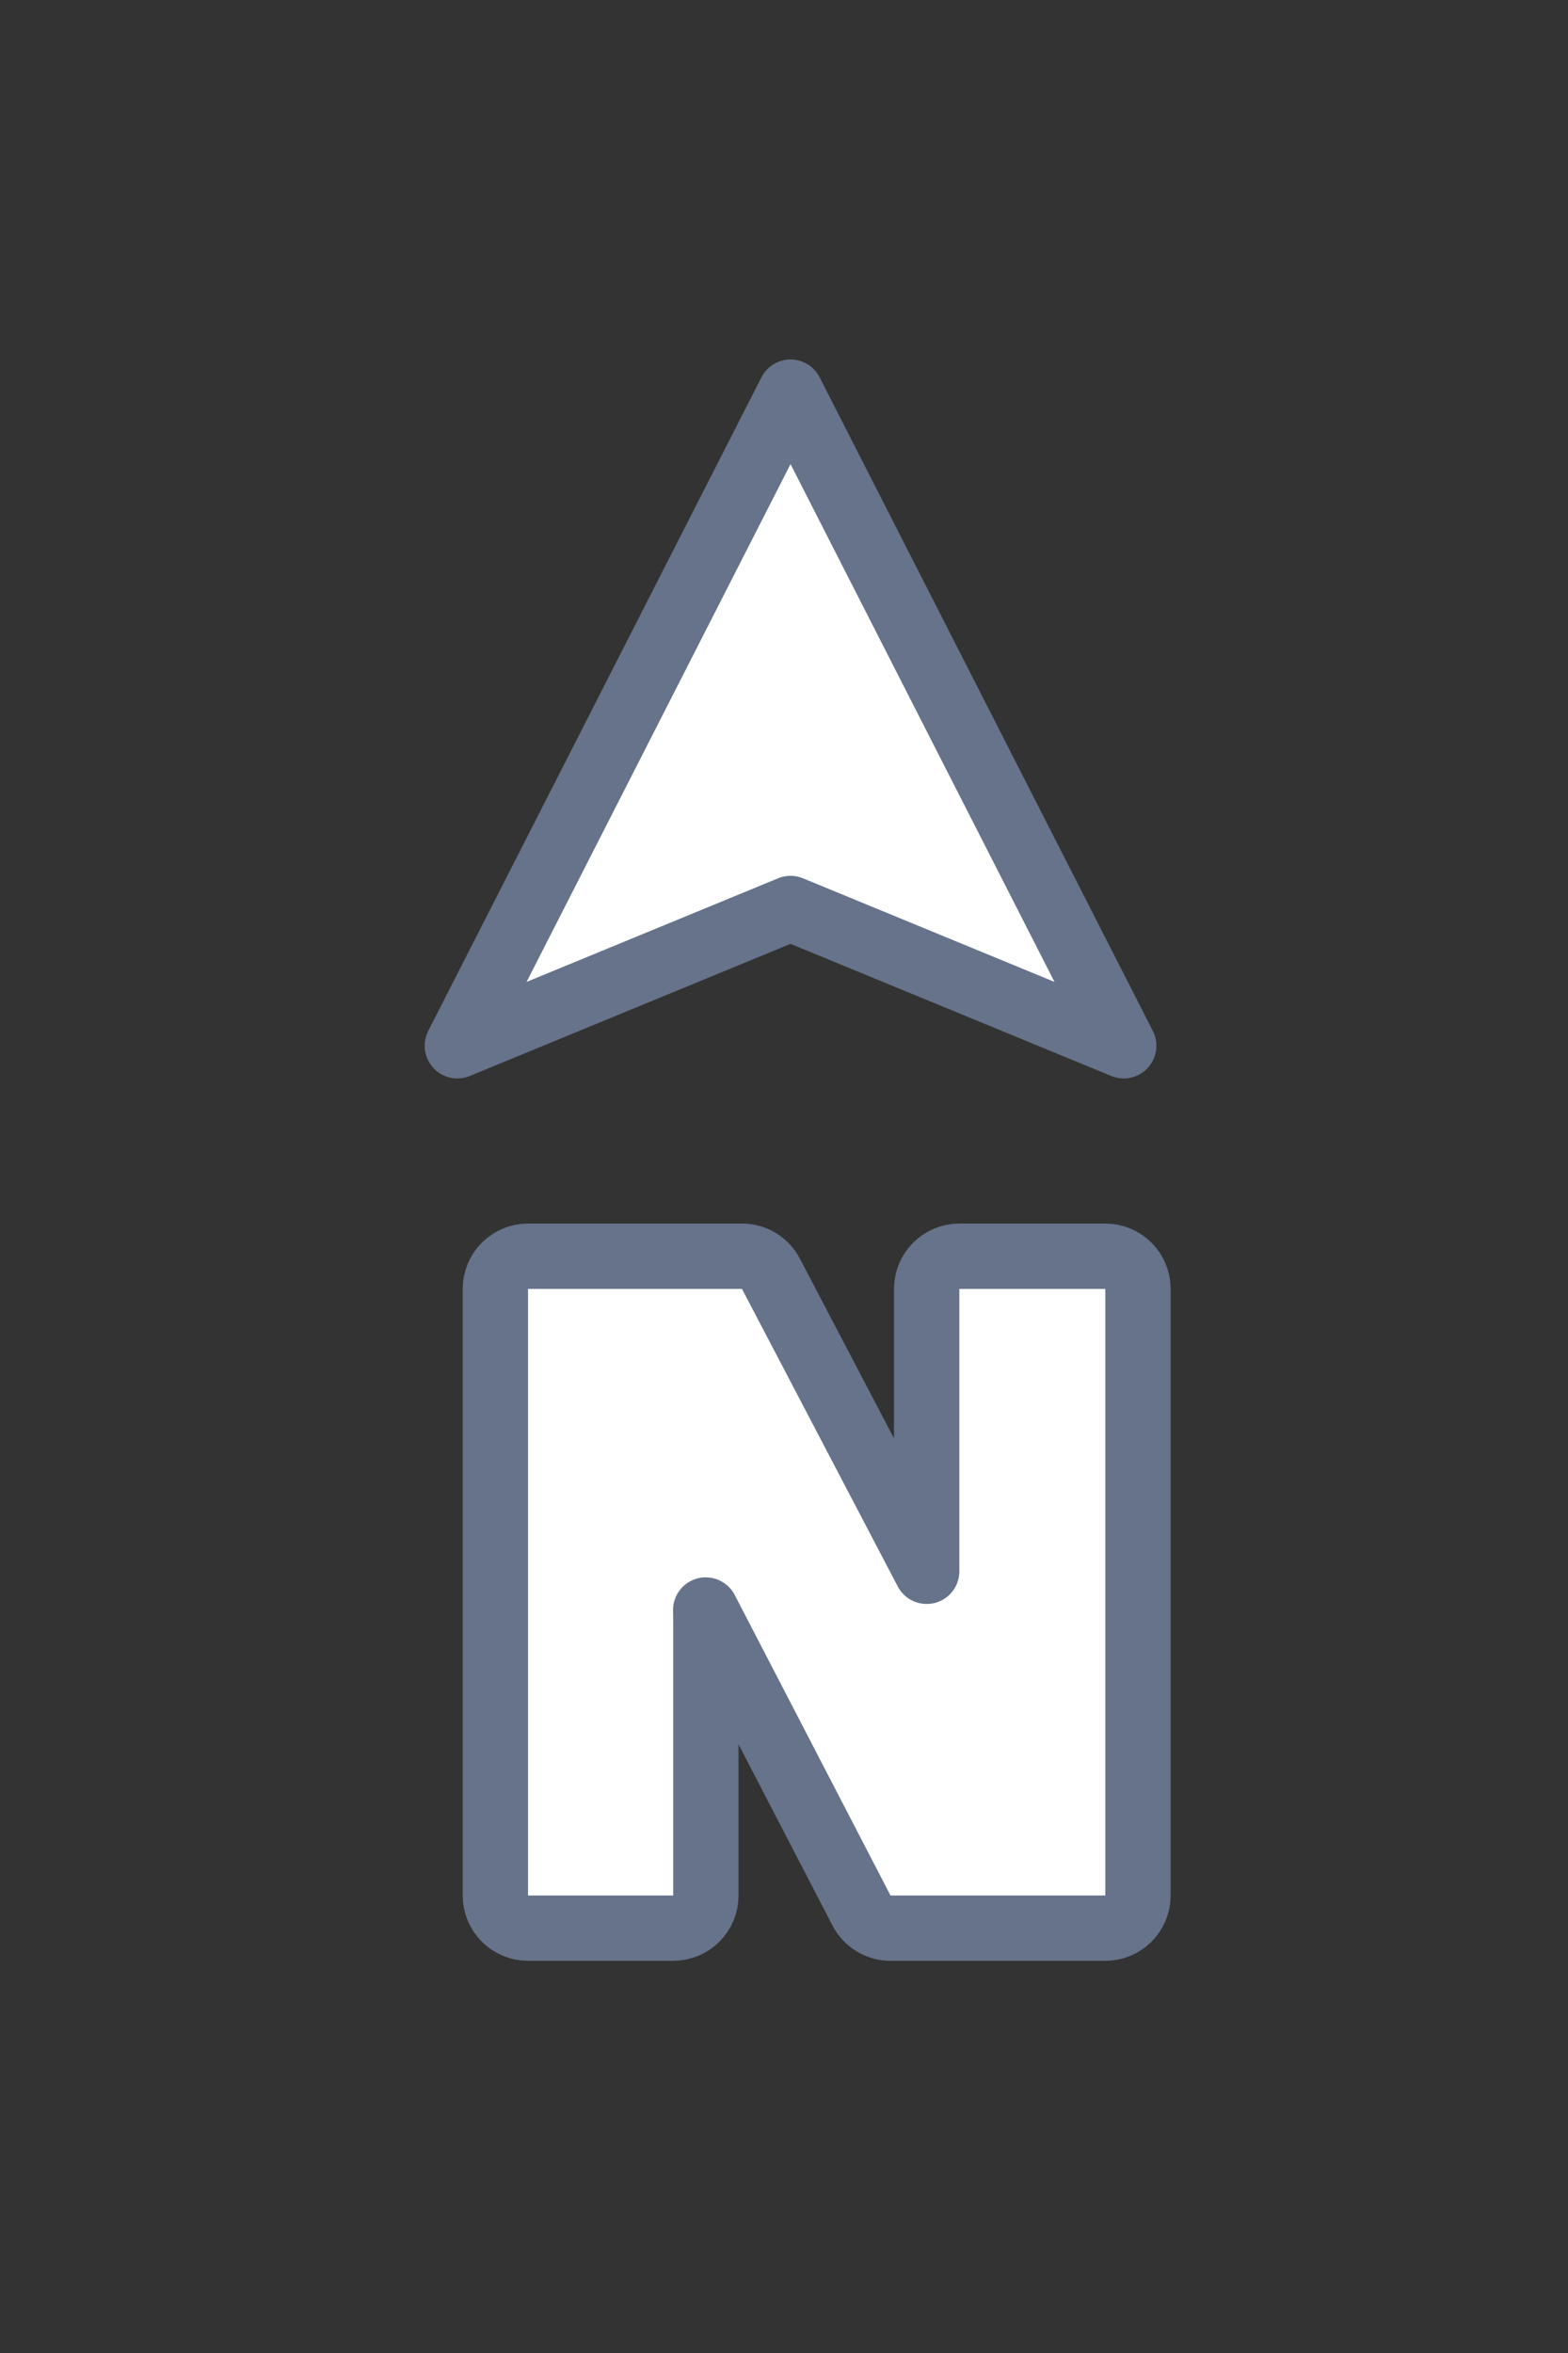 <svg width="24" height="36" viewBox="0 0 24 36" fill="none" xmlns="http://www.w3.org/2000/svg">
<rect x="0" y="0" width="24" height="36" fill="#333333" stroke="none"/>
<path d="M17.2 16L12.1 13.9L7 16L12.1 6L17.2 16Z" fill="white" stroke="#66738A" stroke-miterlimit="10" stroke-linecap="round" stroke-linejoin="round"/>
<path d="M16.918 29.5C17.194 29.5 17.418 29.276 17.418 29V19.72C17.418 19.444 17.194 19.22 16.918 19.22H14.684C14.408 19.22 14.184 19.444 14.184 19.72V23.916C14.184 23.956 14.184 23.998 14.184 24.04L11.8 19.488C11.714 19.323 11.543 19.22 11.357 19.22H8.082C7.806 19.22 7.582 19.444 7.582 19.72V29C7.582 29.276 7.806 29.5 8.082 29.5H10.304C10.58 29.5 10.804 29.276 10.804 29V24.817C10.804 24.758 10.803 24.697 10.802 24.633L13.186 29.23C13.272 29.396 13.443 29.5 13.63 29.5H16.918Z" fill="white" stroke="#66738A" stroke-linejoin="round"/>
</svg>
